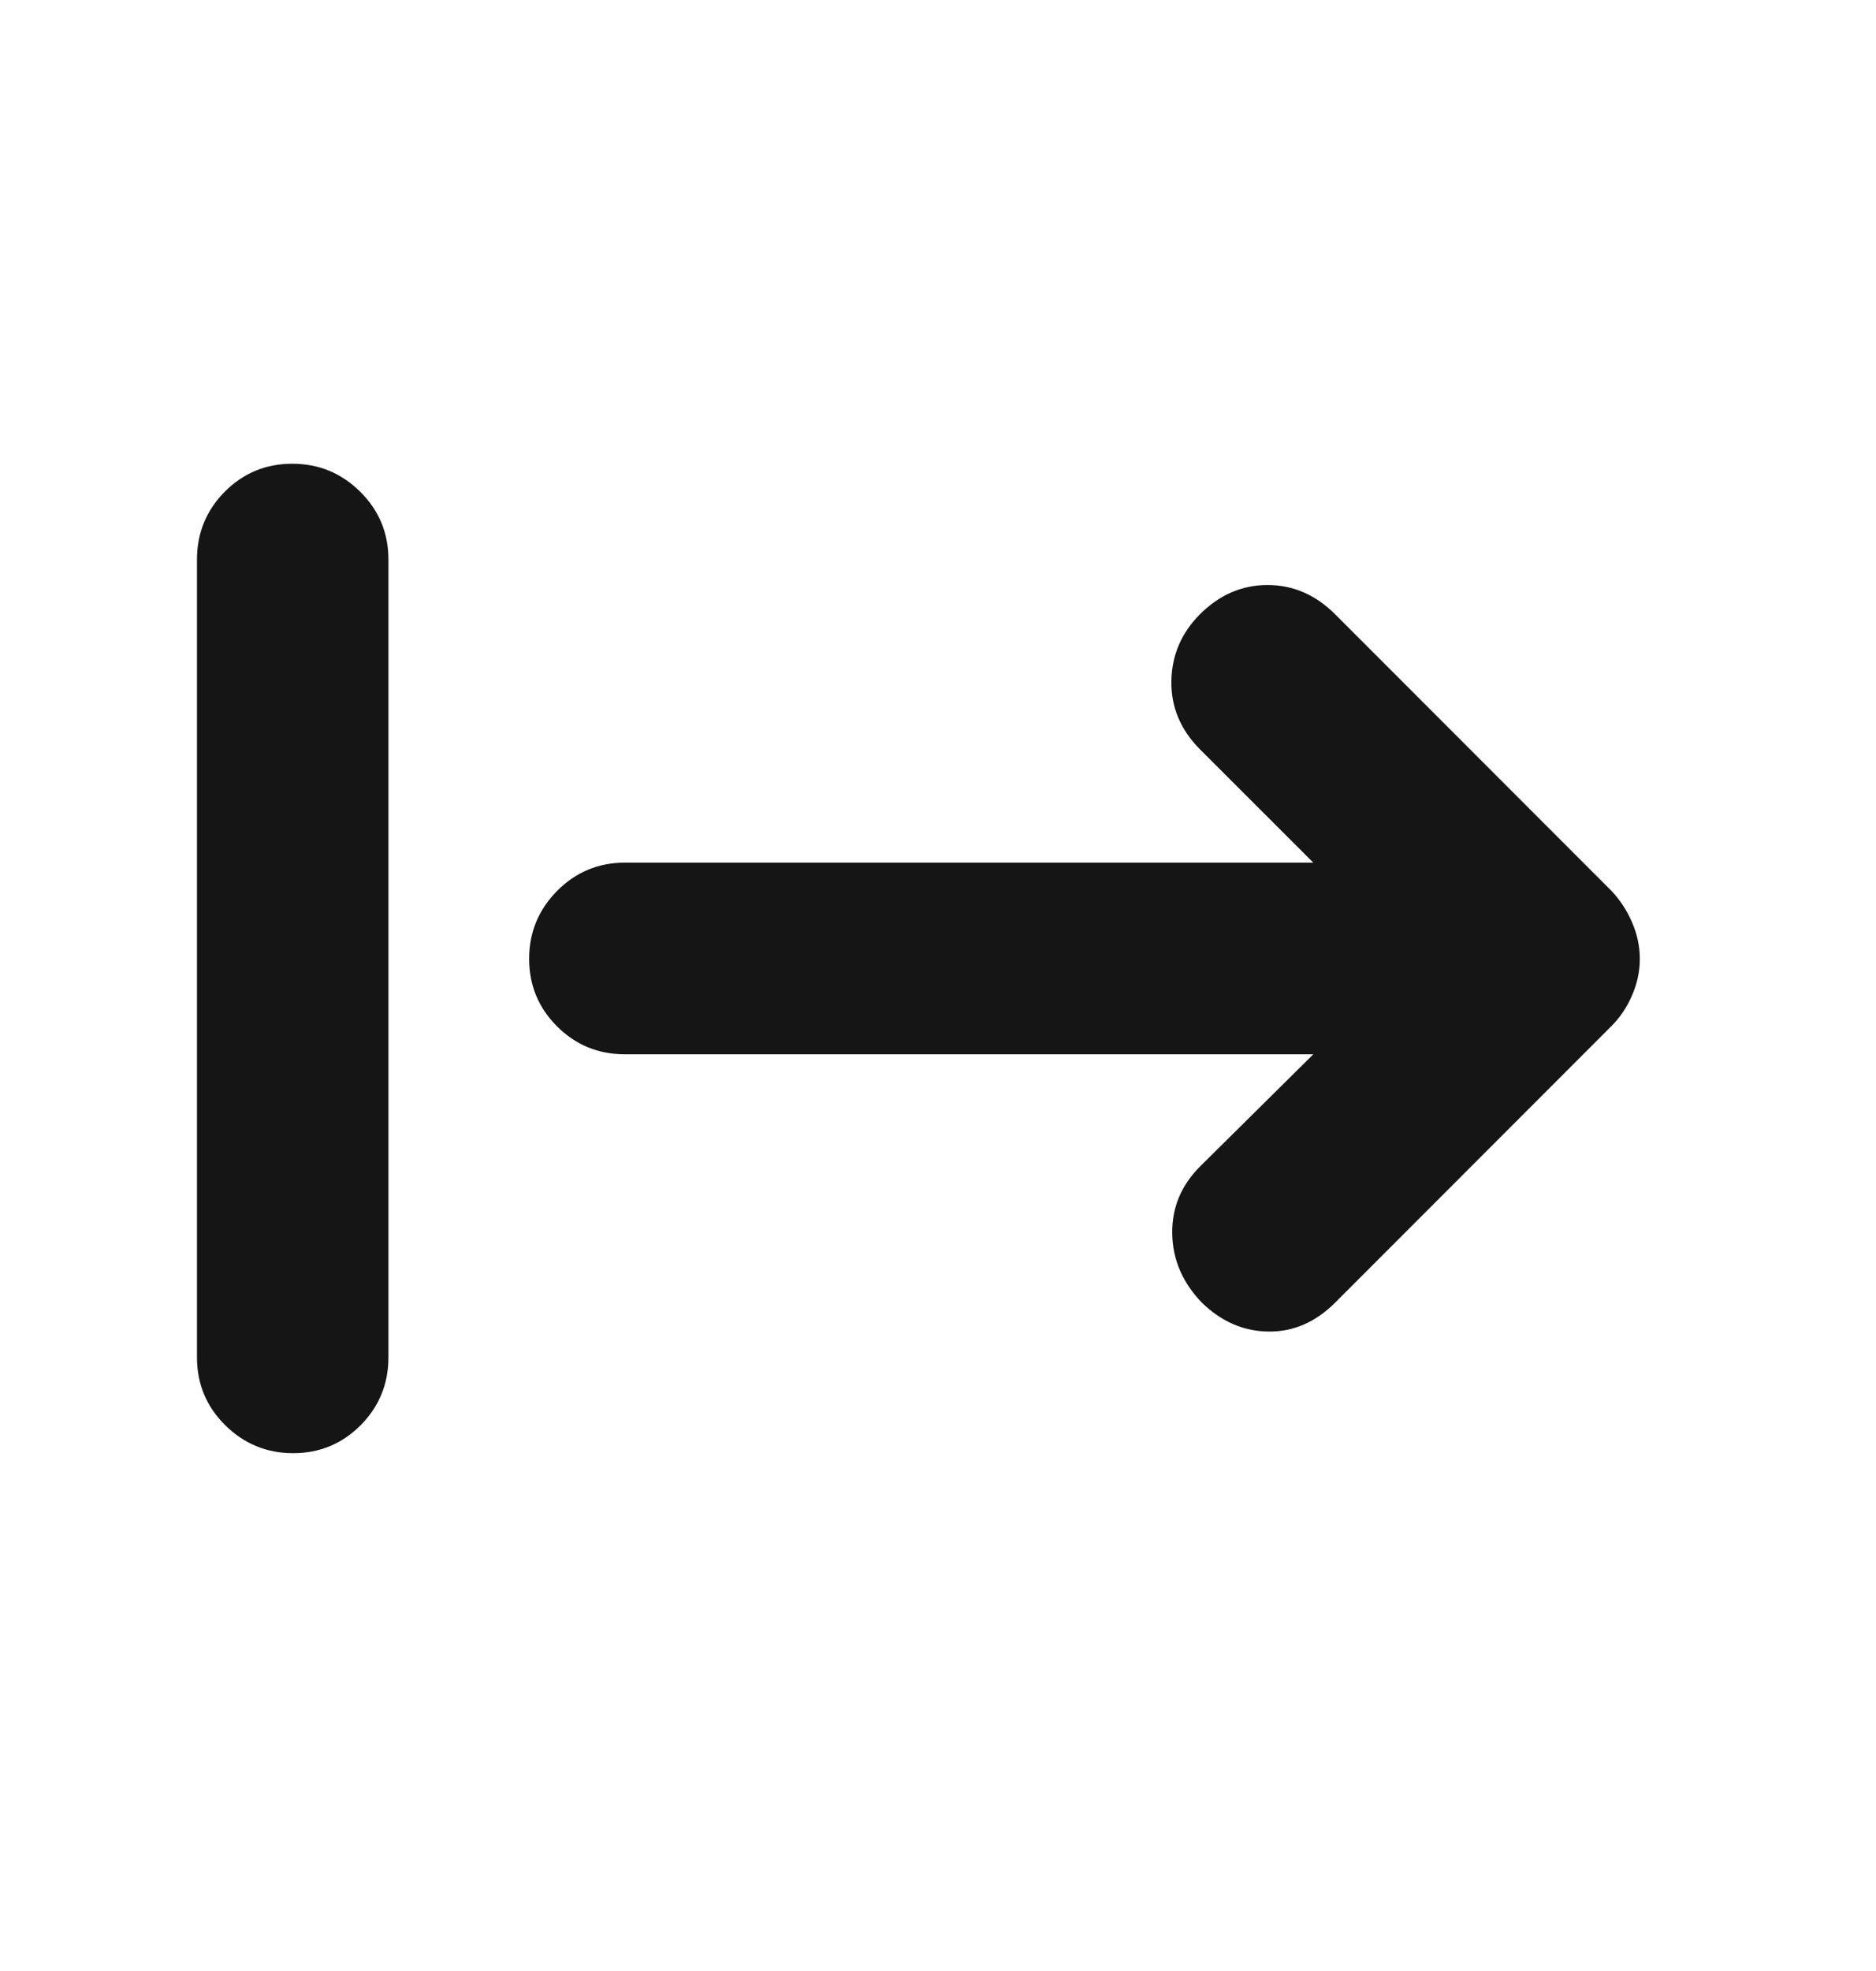 <svg width="20" height="21" viewBox="0 0 20 21" fill="none" xmlns="http://www.w3.org/2000/svg">
<mask id="mask0_369_9385" style="mask-type:alpha" maskUnits="userSpaceOnUse" x="0" y="0" width="20" height="21">
<rect y="0.212" width="20" height="20" fill="#D9D9D9"/>
</mask>
<g mask="url(#mask0_369_9385)">
<path d="M3.125 15.483C2.843 15.483 2.602 15.383 2.401 15.185C2.2 14.986 2.1 14.745 2.1 14.462V5.962C2.1 5.679 2.199 5.438 2.396 5.239C2.594 5.04 2.834 4.941 3.116 4.941C3.398 4.941 3.639 5.04 3.84 5.239C4.041 5.438 4.141 5.679 4.141 5.962V14.462C4.141 14.745 4.042 14.986 3.845 15.185C3.647 15.383 3.407 15.483 3.125 15.483ZM14.001 11.233H6.662C6.379 11.233 6.138 11.134 5.939 10.936C5.741 10.738 5.641 10.498 5.641 10.216C5.641 9.934 5.741 9.693 5.939 9.492C6.138 9.292 6.379 9.191 6.662 9.191H14.001L12.793 7.984C12.586 7.776 12.484 7.534 12.488 7.258C12.492 6.982 12.594 6.744 12.793 6.544C13.001 6.337 13.241 6.233 13.513 6.233C13.785 6.233 14.025 6.337 14.233 6.544L17.179 9.491C17.272 9.589 17.346 9.702 17.4 9.829C17.455 9.956 17.482 10.085 17.482 10.216C17.482 10.348 17.455 10.477 17.4 10.603C17.346 10.73 17.272 10.84 17.179 10.933L14.233 13.88C14.025 14.087 13.789 14.19 13.524 14.187C13.258 14.184 13.022 14.082 12.814 13.88C12.607 13.666 12.501 13.42 12.497 13.142C12.493 12.863 12.595 12.623 12.803 12.419L14.001 11.233Z" fill="#151515"/>
</g>
</svg>
